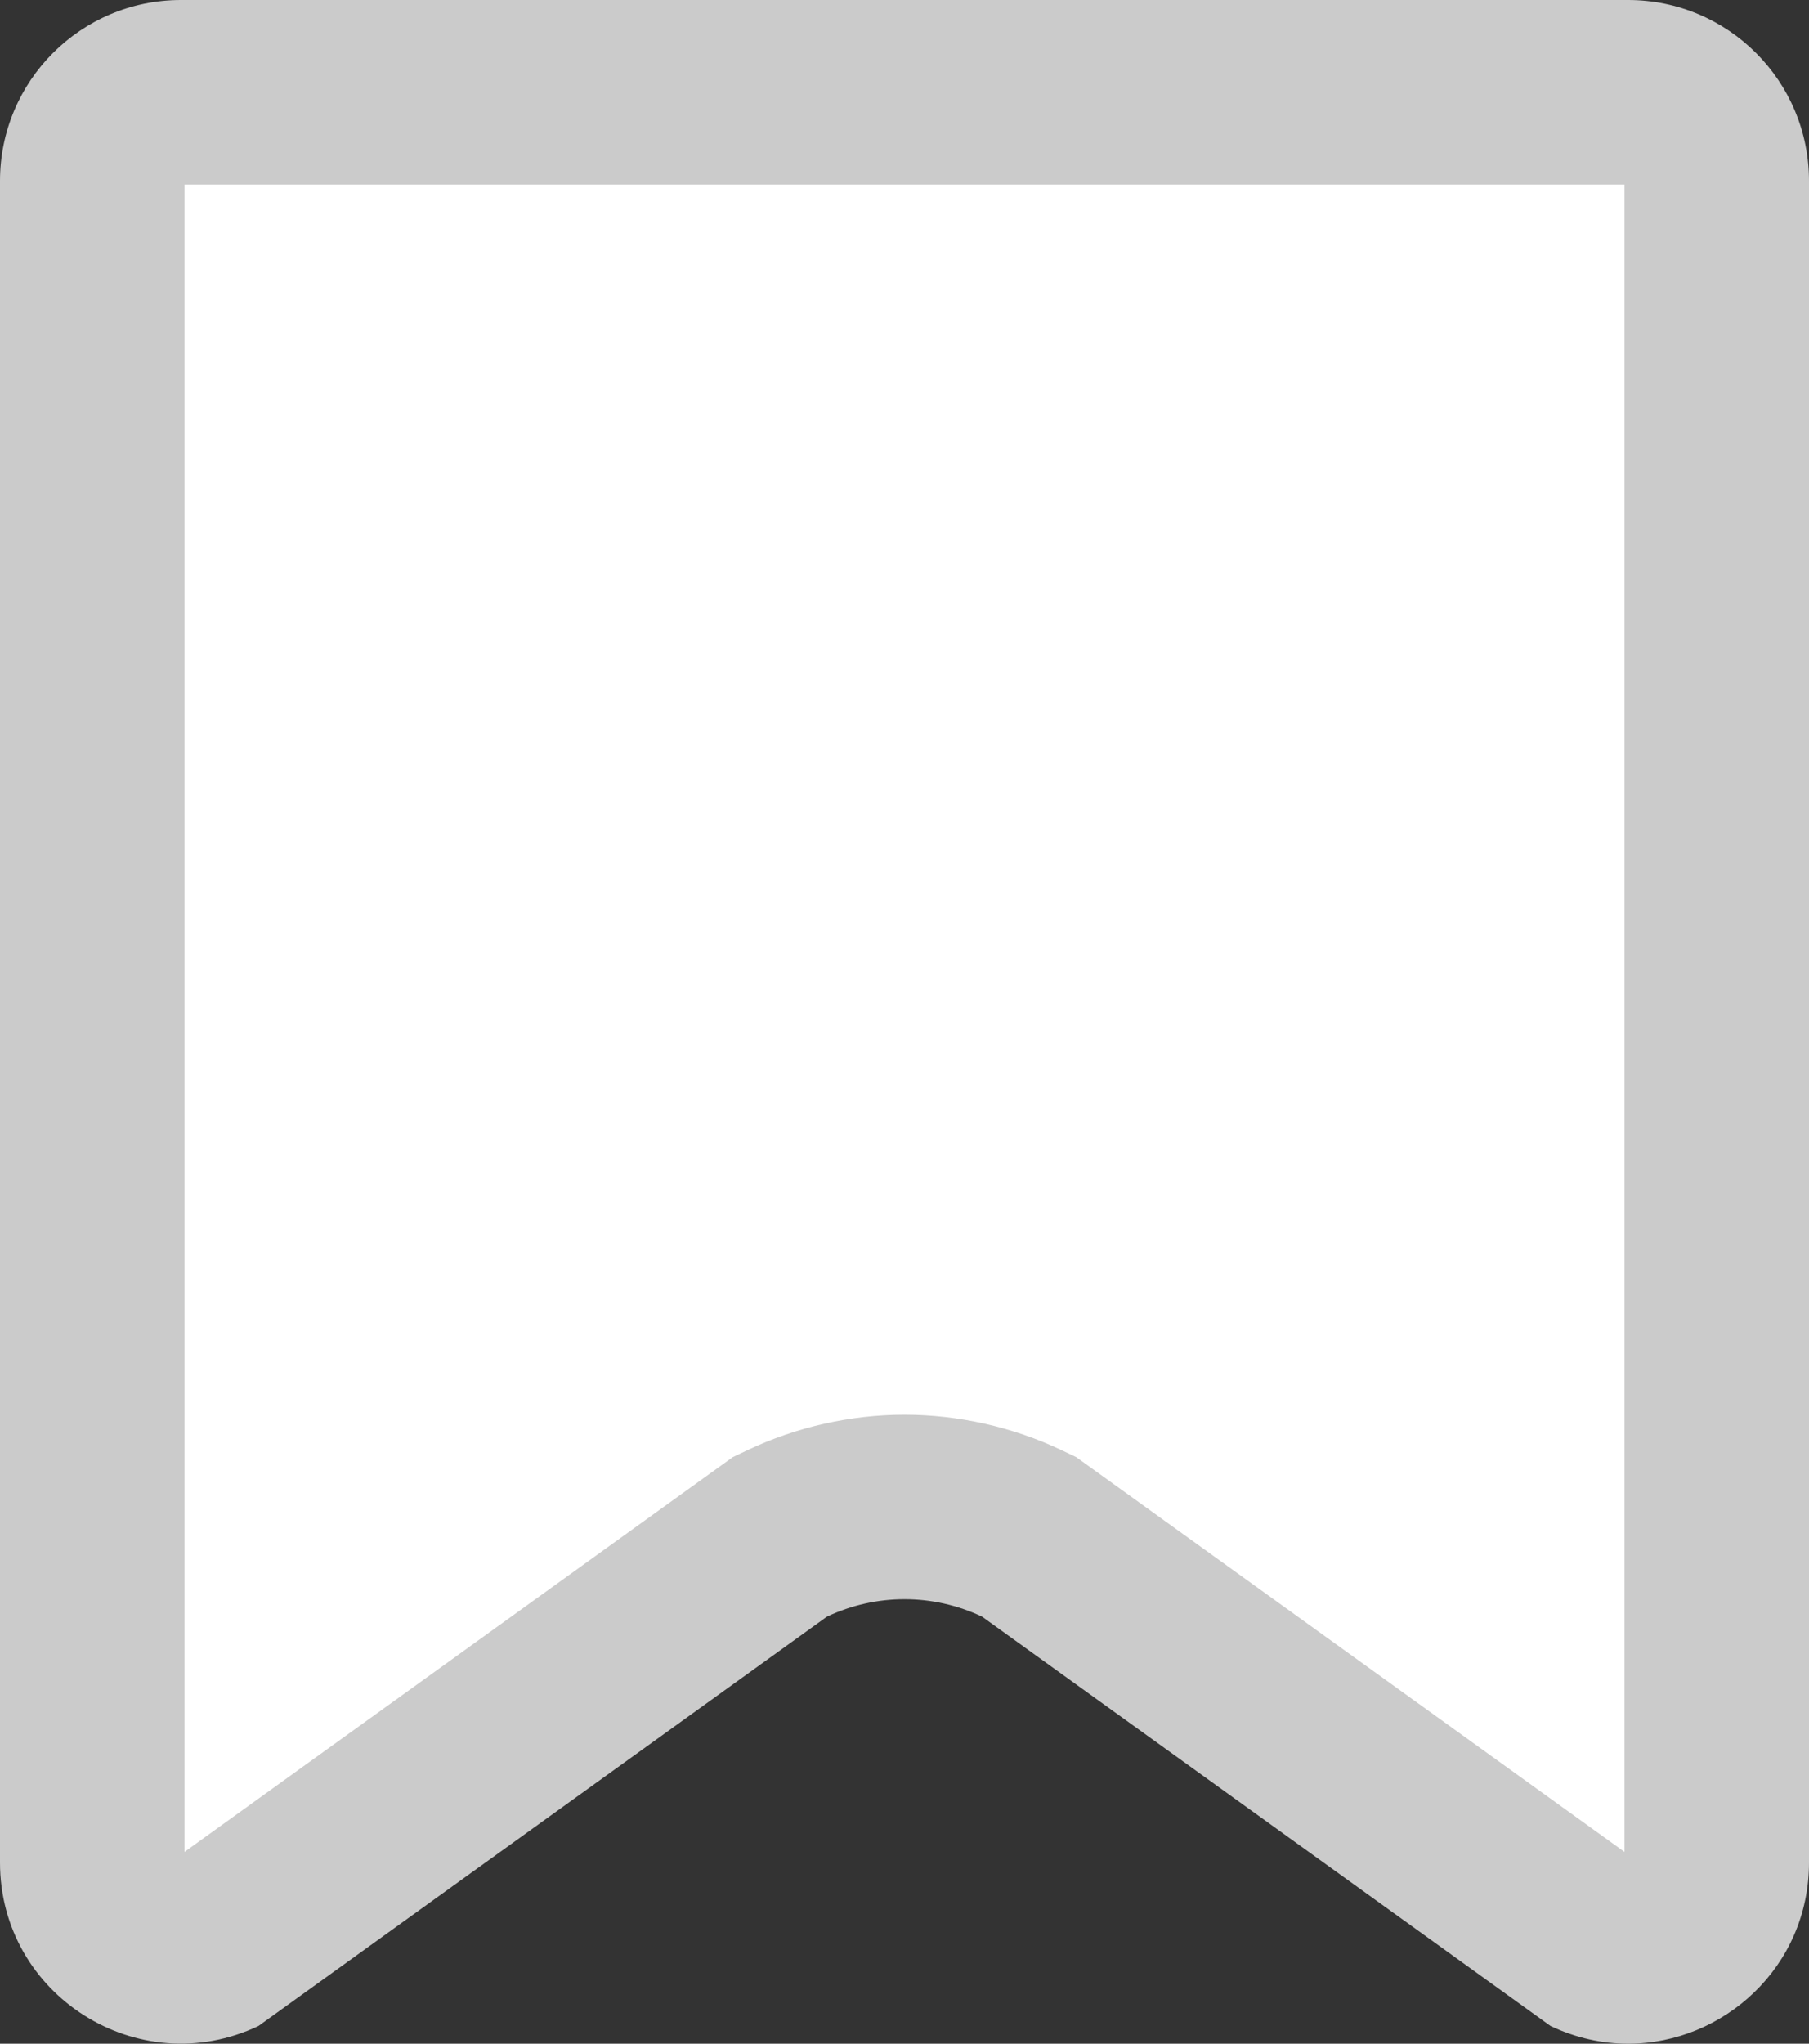 <svg xmlns="http://www.w3.org/2000/svg" width="15.69" height="17.721" viewBox="0 0 15.69 17.721">
  <rect x="0" y="0" width="15.69" height="17.721" fill="#333333" stroke="none"/>
  <g id="패스_5377" data-name="패스 5377" fill="#fff" fill-rule="evenodd">
    <path d="M 14.121 16.921 C 14.028 16.921 13.936 16.903 13.847 16.868 L 8.986 13.369 L 8.927 13.327 L 8.861 13.296 C 8.546 13.146 8.194 13.067 7.845 13.067 C 7.496 13.067 7.144 13.146 6.829 13.296 L 6.763 13.327 L 6.705 13.369 L 1.843 16.868 C 1.754 16.903 1.662 16.921 1.569 16.921 C 1.199 16.921 0.8 16.626 0.8 16.15 L 0.8 2.697 L 0.8 1.569 C 0.8 1.145 1.145 0.8 1.569 0.8 L 2.452 0.8 L 14.121 0.8 C 14.545 0.8 14.89 1.145 14.89 1.569 L 14.89 9.316 L 14.89 16.15 C 14.89 16.626 14.491 16.921 14.121 16.921 Z" stroke="none"/>
    <path d="M 14.09 16.058 L 14.09 1.6 L 1.6 1.6 L 1.6 16.058 L 6.355 12.635 L 6.485 12.573 C 6.908 12.373 7.378 12.267 7.845 12.267 C 8.312 12.267 8.783 12.373 9.205 12.573 L 9.335 12.635 L 14.09 16.058 M 14.121 17.721 C 13.898 17.721 13.669 17.672 13.448 17.567 L 8.518 14.018 C 8.092 13.816 7.598 13.816 7.172 14.018 L 2.242 17.567 C 1.201 18.061 -1.011657744243166e-07 17.302 -1.011657744243166e-07 16.15 L -1.011657744243166e-07 1.569 C -1.011657744243166e-07 0.702 0.702 -3.485717797957477e-06 1.569 -3.485717797957477e-06 L 14.121 -3.485717797957477e-06 C 14.988 -3.485717797957477e-06 15.69 0.702 15.69 1.569 L 15.69 16.15 C 15.69 17.057 14.946 17.721 14.121 17.721 Z" stroke="none" fill="#cbcbcb"/>
  </g>
</svg>

